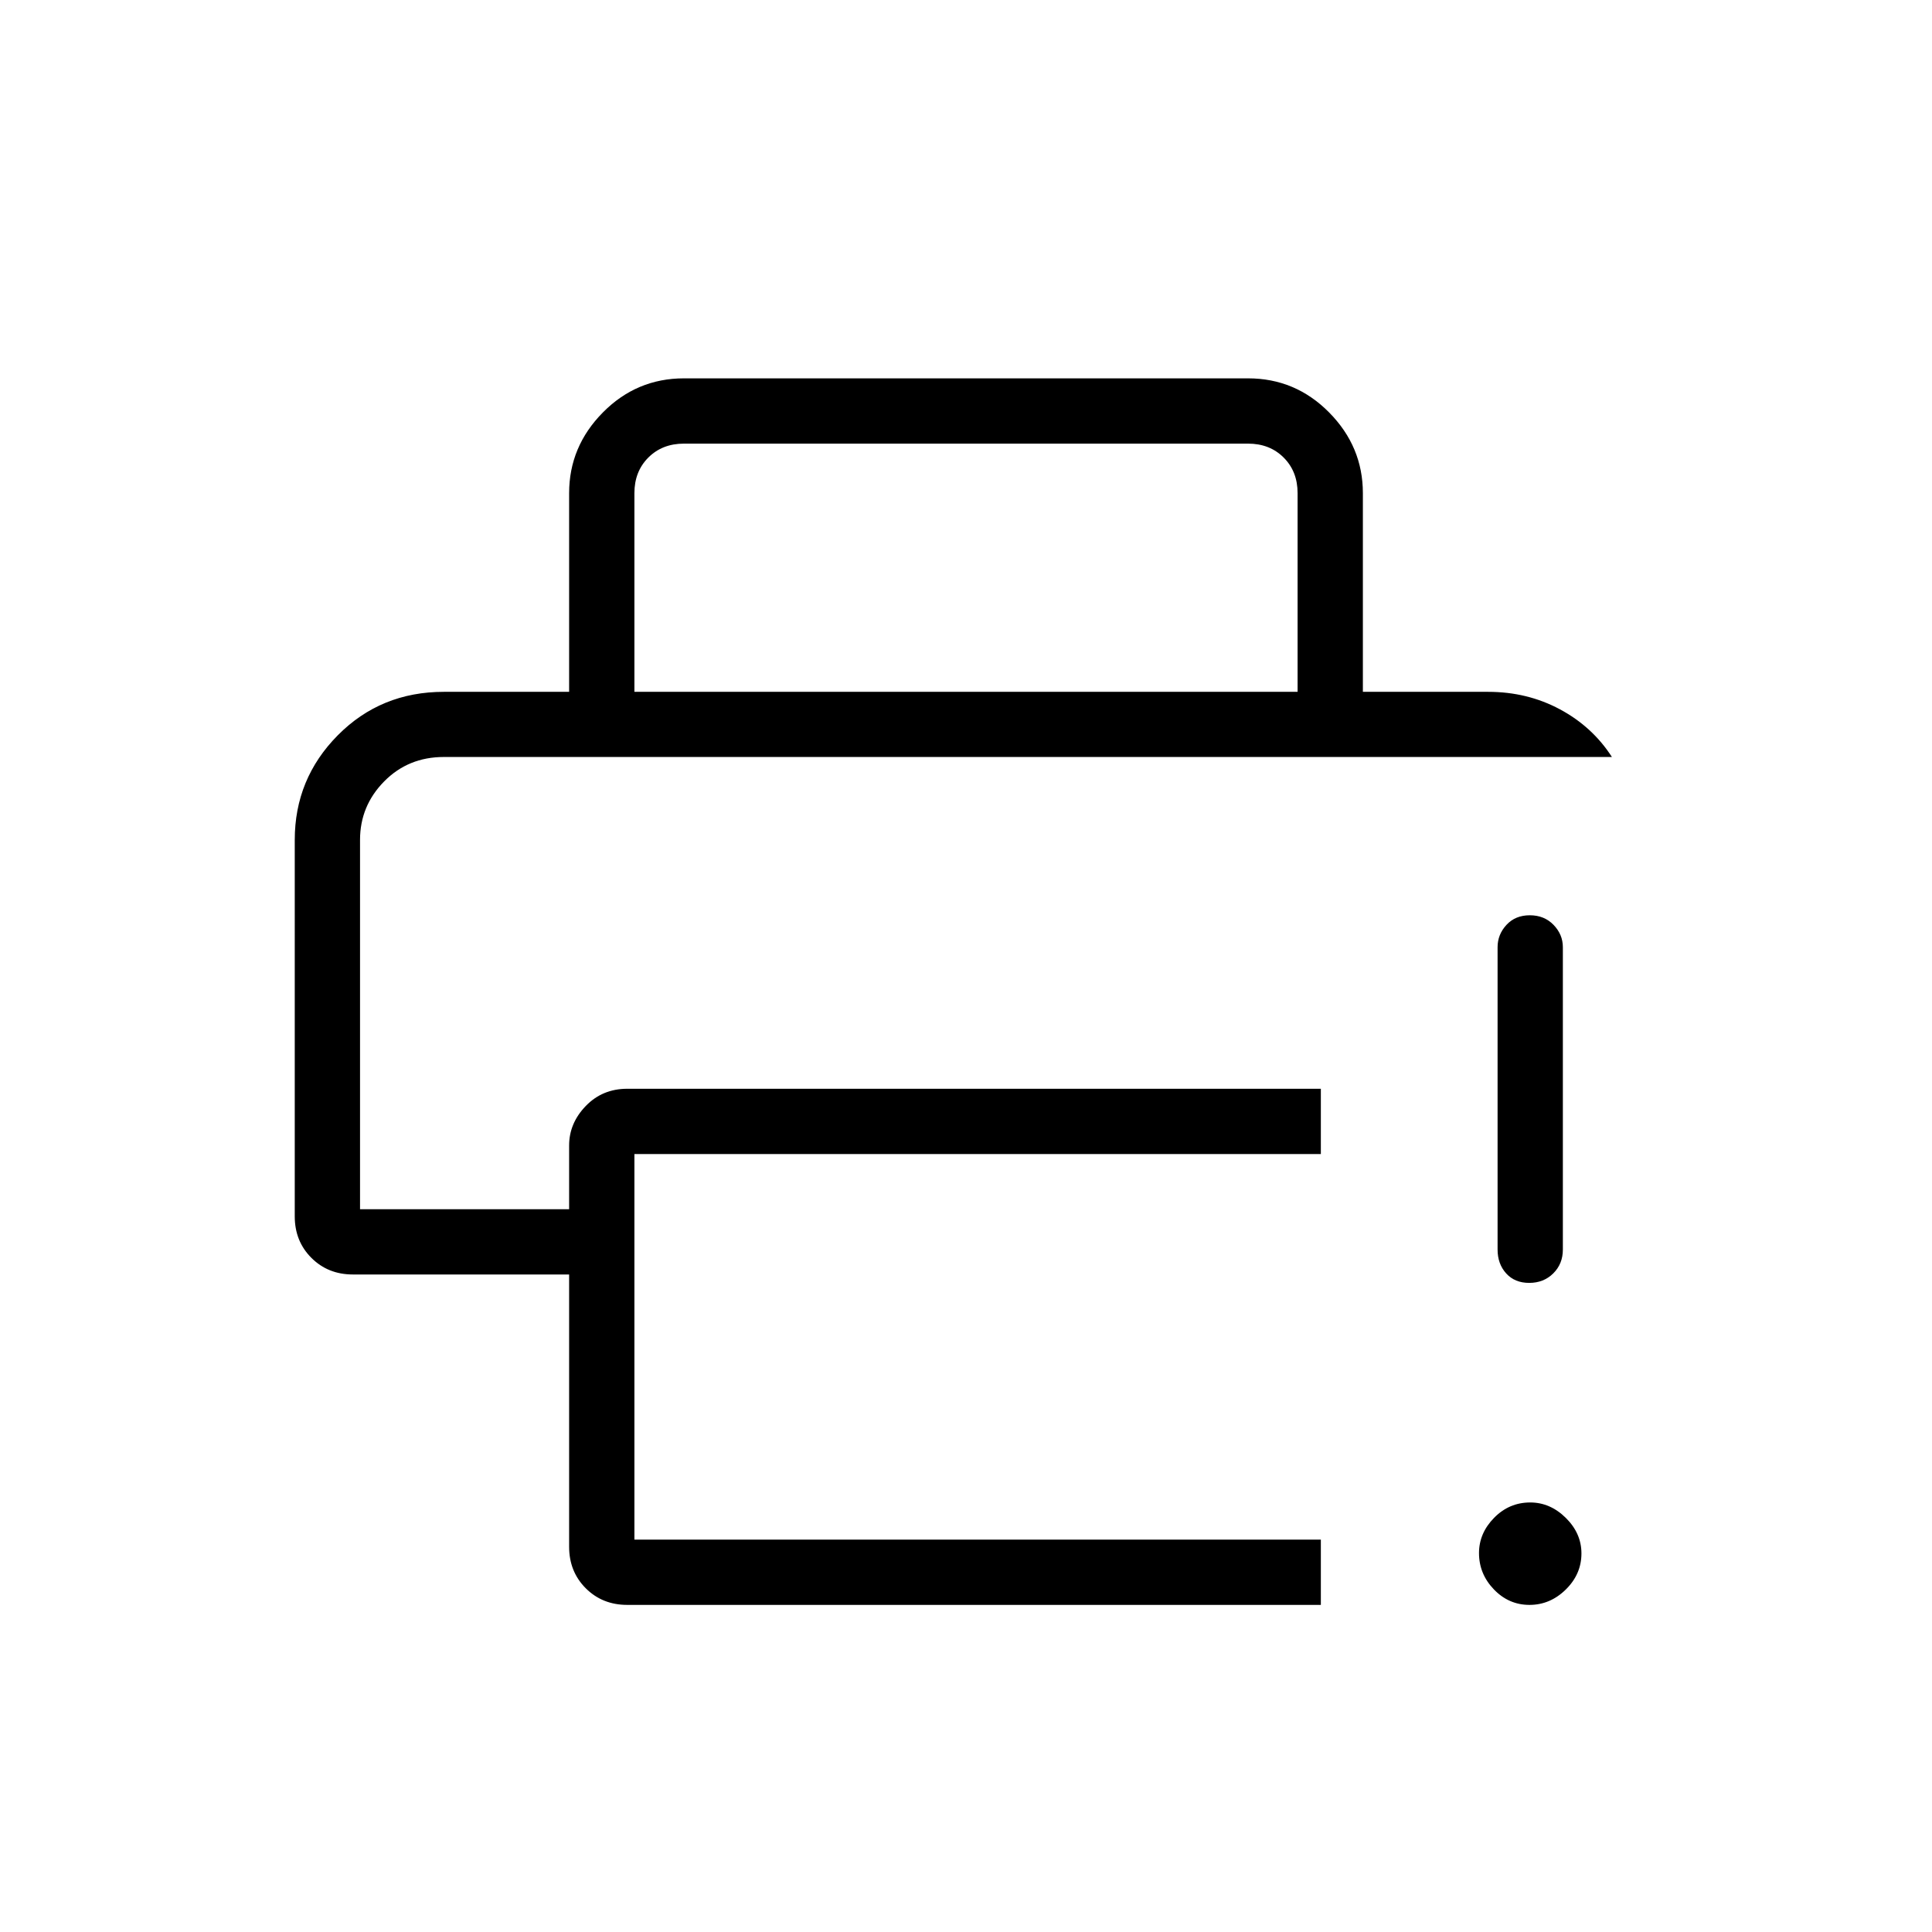 <svg xmlns="http://www.w3.org/2000/svg" height="40" viewBox="0 96 960 960" width="40"><path d="M282.795 864.577V729.282H175.346q-12.359 0-20.622-8.263t-8.263-20.621V513.359q0-30.403 21.378-51.996 21.379-21.594 52.725-21.594h518.872q19.498 0 35.678 8.683 16.18 8.684 25.835 23.69H220.551q-17.703 0-29.678 12.158-11.976 12.159-11.976 29.059v183.487h103.898v-31.679q0-11.034 8.262-19.6Q299.32 637 311.679 637h344.642v32.436h-341.09v191.59h341.09v32.436H311.679q-12.359 0-20.622-8.263-8.262-8.263-8.262-20.622Zm0-424.808v-98.718q0-23.136 16.758-40.094Q316.312 284 339.846 284h280.308q23.534 0 40.293 16.957 16.758 16.958 16.758 40.094v98.718h-32.436v-98.718q0-10.769-6.923-17.692t-17.692-6.923H339.846q-10.769 0-17.692 6.923t-6.923 17.692v98.718h-32.436Zm477.189 453.693q-10.279 0-17.676-7.694-7.398-7.693-7.398-18.061 0-9.868 7.495-17.505 7.494-7.638 17.942-7.638 9.948 0 17.704 7.675 7.757 7.674 7.757 17.645 0 10.296-7.772 17.937-7.773 7.641-18.052 7.641Zm-15.843-176.577V566.653q0-6.302 4.409-11.08 4.41-4.779 11.603-4.779t11.809 4.779q4.615 4.778 4.615 11.08v150.232q0 7.129-4.768 11.853-4.769 4.724-11.962 4.724t-11.45-4.724q-4.256-4.724-4.256-11.853Zm-565.244-244.68h622.052-622.052Z"/></svg>